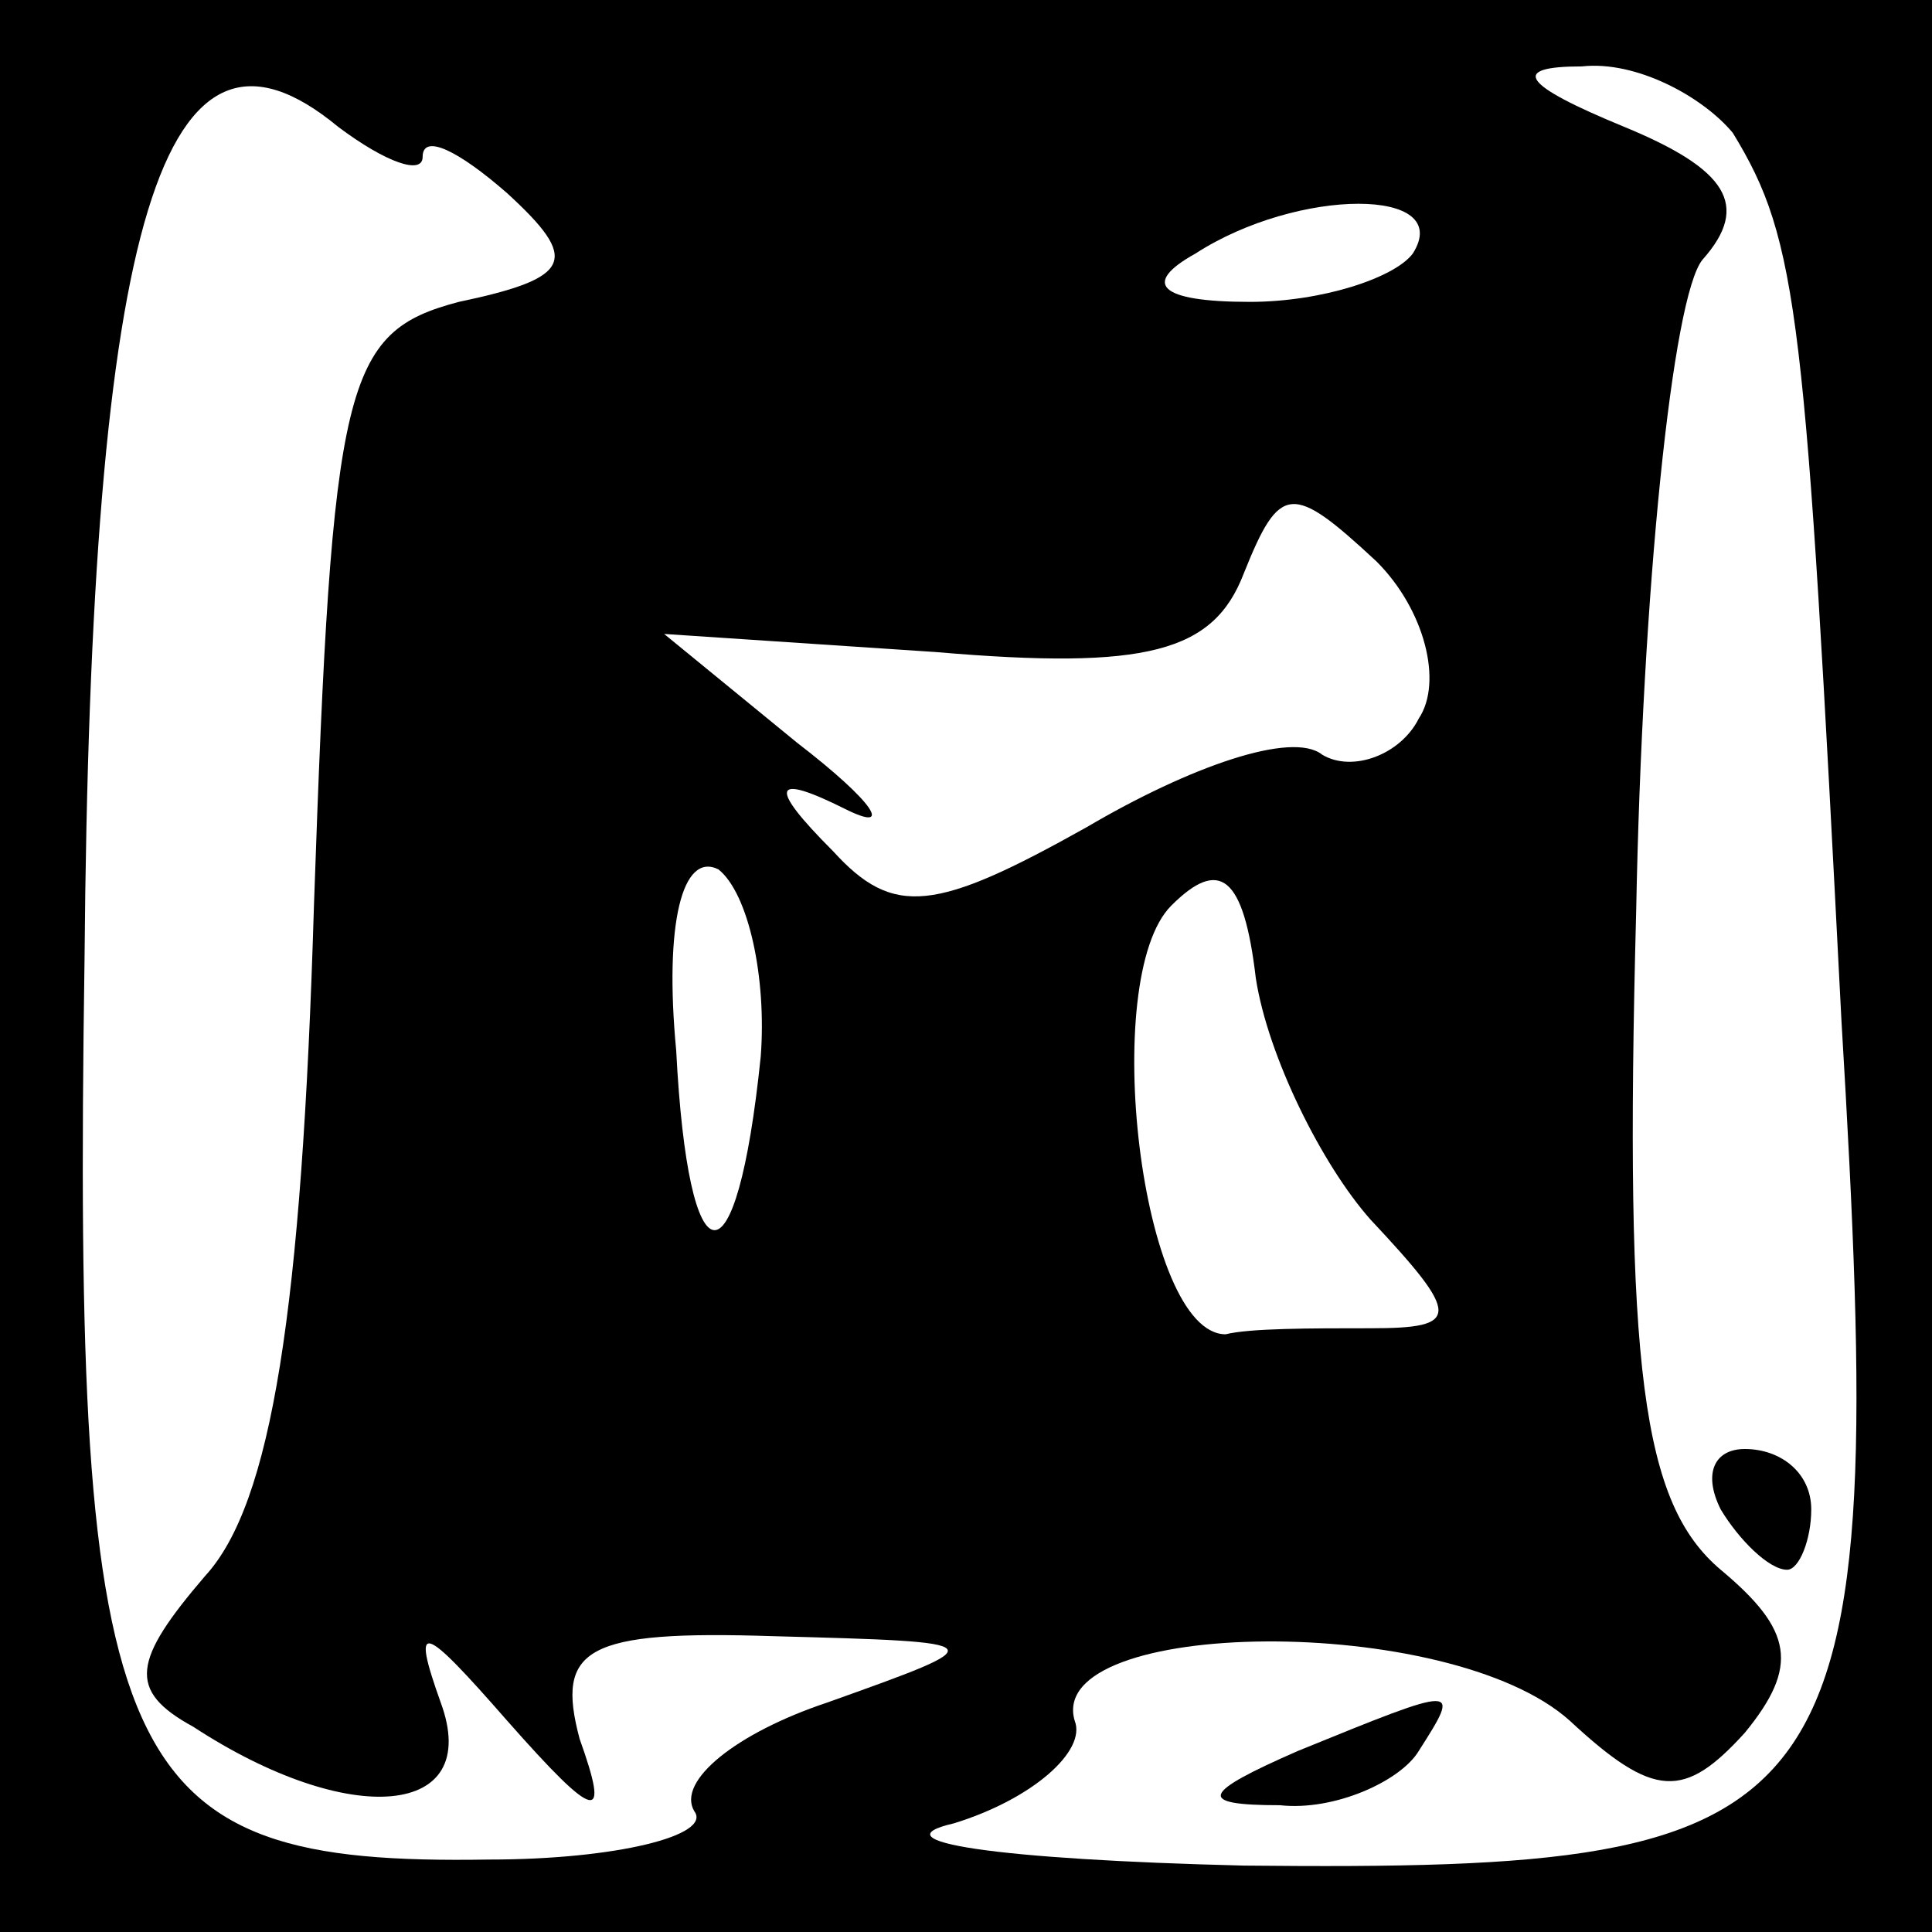 <?xml version="1.0" standalone="no"?>
<!DOCTYPE svg PUBLIC "-//W3C//DTD SVG 20010904//EN"
 "http://www.w3.org/TR/2001/REC-SVG-20010904/DTD/svg10.dtd">
<svg version="1.0" xmlns="http://www.w3.org/2000/svg"
 width="32pt" height="32pt" viewBox="0 0 32 32"
 preserveAspectRatio="xMidYMid meet">
<rect x="0" y="0" width="32" height="32" fill="#808080" stroke="none"/>
<g transform="translate(0,32) scale(0.1,-0.1)"
fill="#000000" stroke="none">
<path fill="#000000" stroke="none" d="M0 160 l0 -160 160 0 160 0 0 160 0
160 -160 0 -160 0 0 -160z"/>
<path fill="#ffffff" stroke="none" d="M70 294 c0 4 6 1 14 -6 12 -11 11 -14
-8 -18 -19 -5 -21 -13 -24 -100 -2 -67 -7 -99 -18 -111 -12 -14 -13 -19 -2
-25 26 -17 48 -15 41 4 -5 14 -3 13 11 -3 15 -17 17 -17 12 -3 -4 15 1 18 32
17 37 -1 37 -1 9 -11 -15 -5 -25 -13 -22 -18 3 -4 -13 -8 -34 -8 -62 -1 -69
14 -67 149 1 123 13 162 42 138 8 -6 14 -8 14 -5z"/>
<path fill="#ffffff" stroke="none" d="M287 298 c11 -18 12 -30 18 -147 8
-134 2 -141 -99 -140 -41 1 -61 4 -48 7 13 4 22 12 20 17 -5 17 62 18 82 0 14
-13 19 -13 29 -2 9 11 8 17 -4 27 -13 11 -16 33 -14 109 1 53 6 102 11 108 8
9 4 15 -13 22 -17 7 -19 10 -7 10 9 1 20 -5 25 -11z"/>
<path fill="#ffffff" stroke="none" d="M234 278 c-3 -4 -15 -8 -27 -8 -15 0
-18 3 -9 8 17 11 43 11 36 0z"/>
<path fill="#ffffff" stroke="none" d="M235 201 c-3 -6 -11 -9 -16 -6 -5 4
-22 -2 -39 -12 -25 -14 -32 -15 -42 -4 -11 11 -10 13 2 7 8 -4 5 1 -8 11 l-22
18 45 -3 c35 -3 46 0 51 13 6 15 8 15 22 2 8 -8 11 -20 7 -26z"/>
<path fill="#ffffff" stroke="none" d="M126 145 c-4 -39 -12 -38 -14 1 -2 21
1 33 7 30 5 -4 8 -18 7 -31z"/>
<path fill="#ffffff" stroke="none" d="M227 118 c15 -16 15 -18 0 -18 -10 0
-20 0 -24 -1 -14 0 -21 59 -9 71 8 8 12 5 14 -12 2 -13 11 -31 19 -40z"/>
<path fill="#000000" stroke="none" d="M285 70 c3 -5 8 -10 11 -10 2 0 4 5 4
10 0 6 -5 10 -11 10 -5 0 -7 -4 -4 -10z"/>
<path fill="#000000" stroke="none" d="M215 30 c-16 -7 -17 -9 -3 -9 9 -1 20
4 23 9 7 11 7 11 -20 0z"/>
</g>
</svg>
